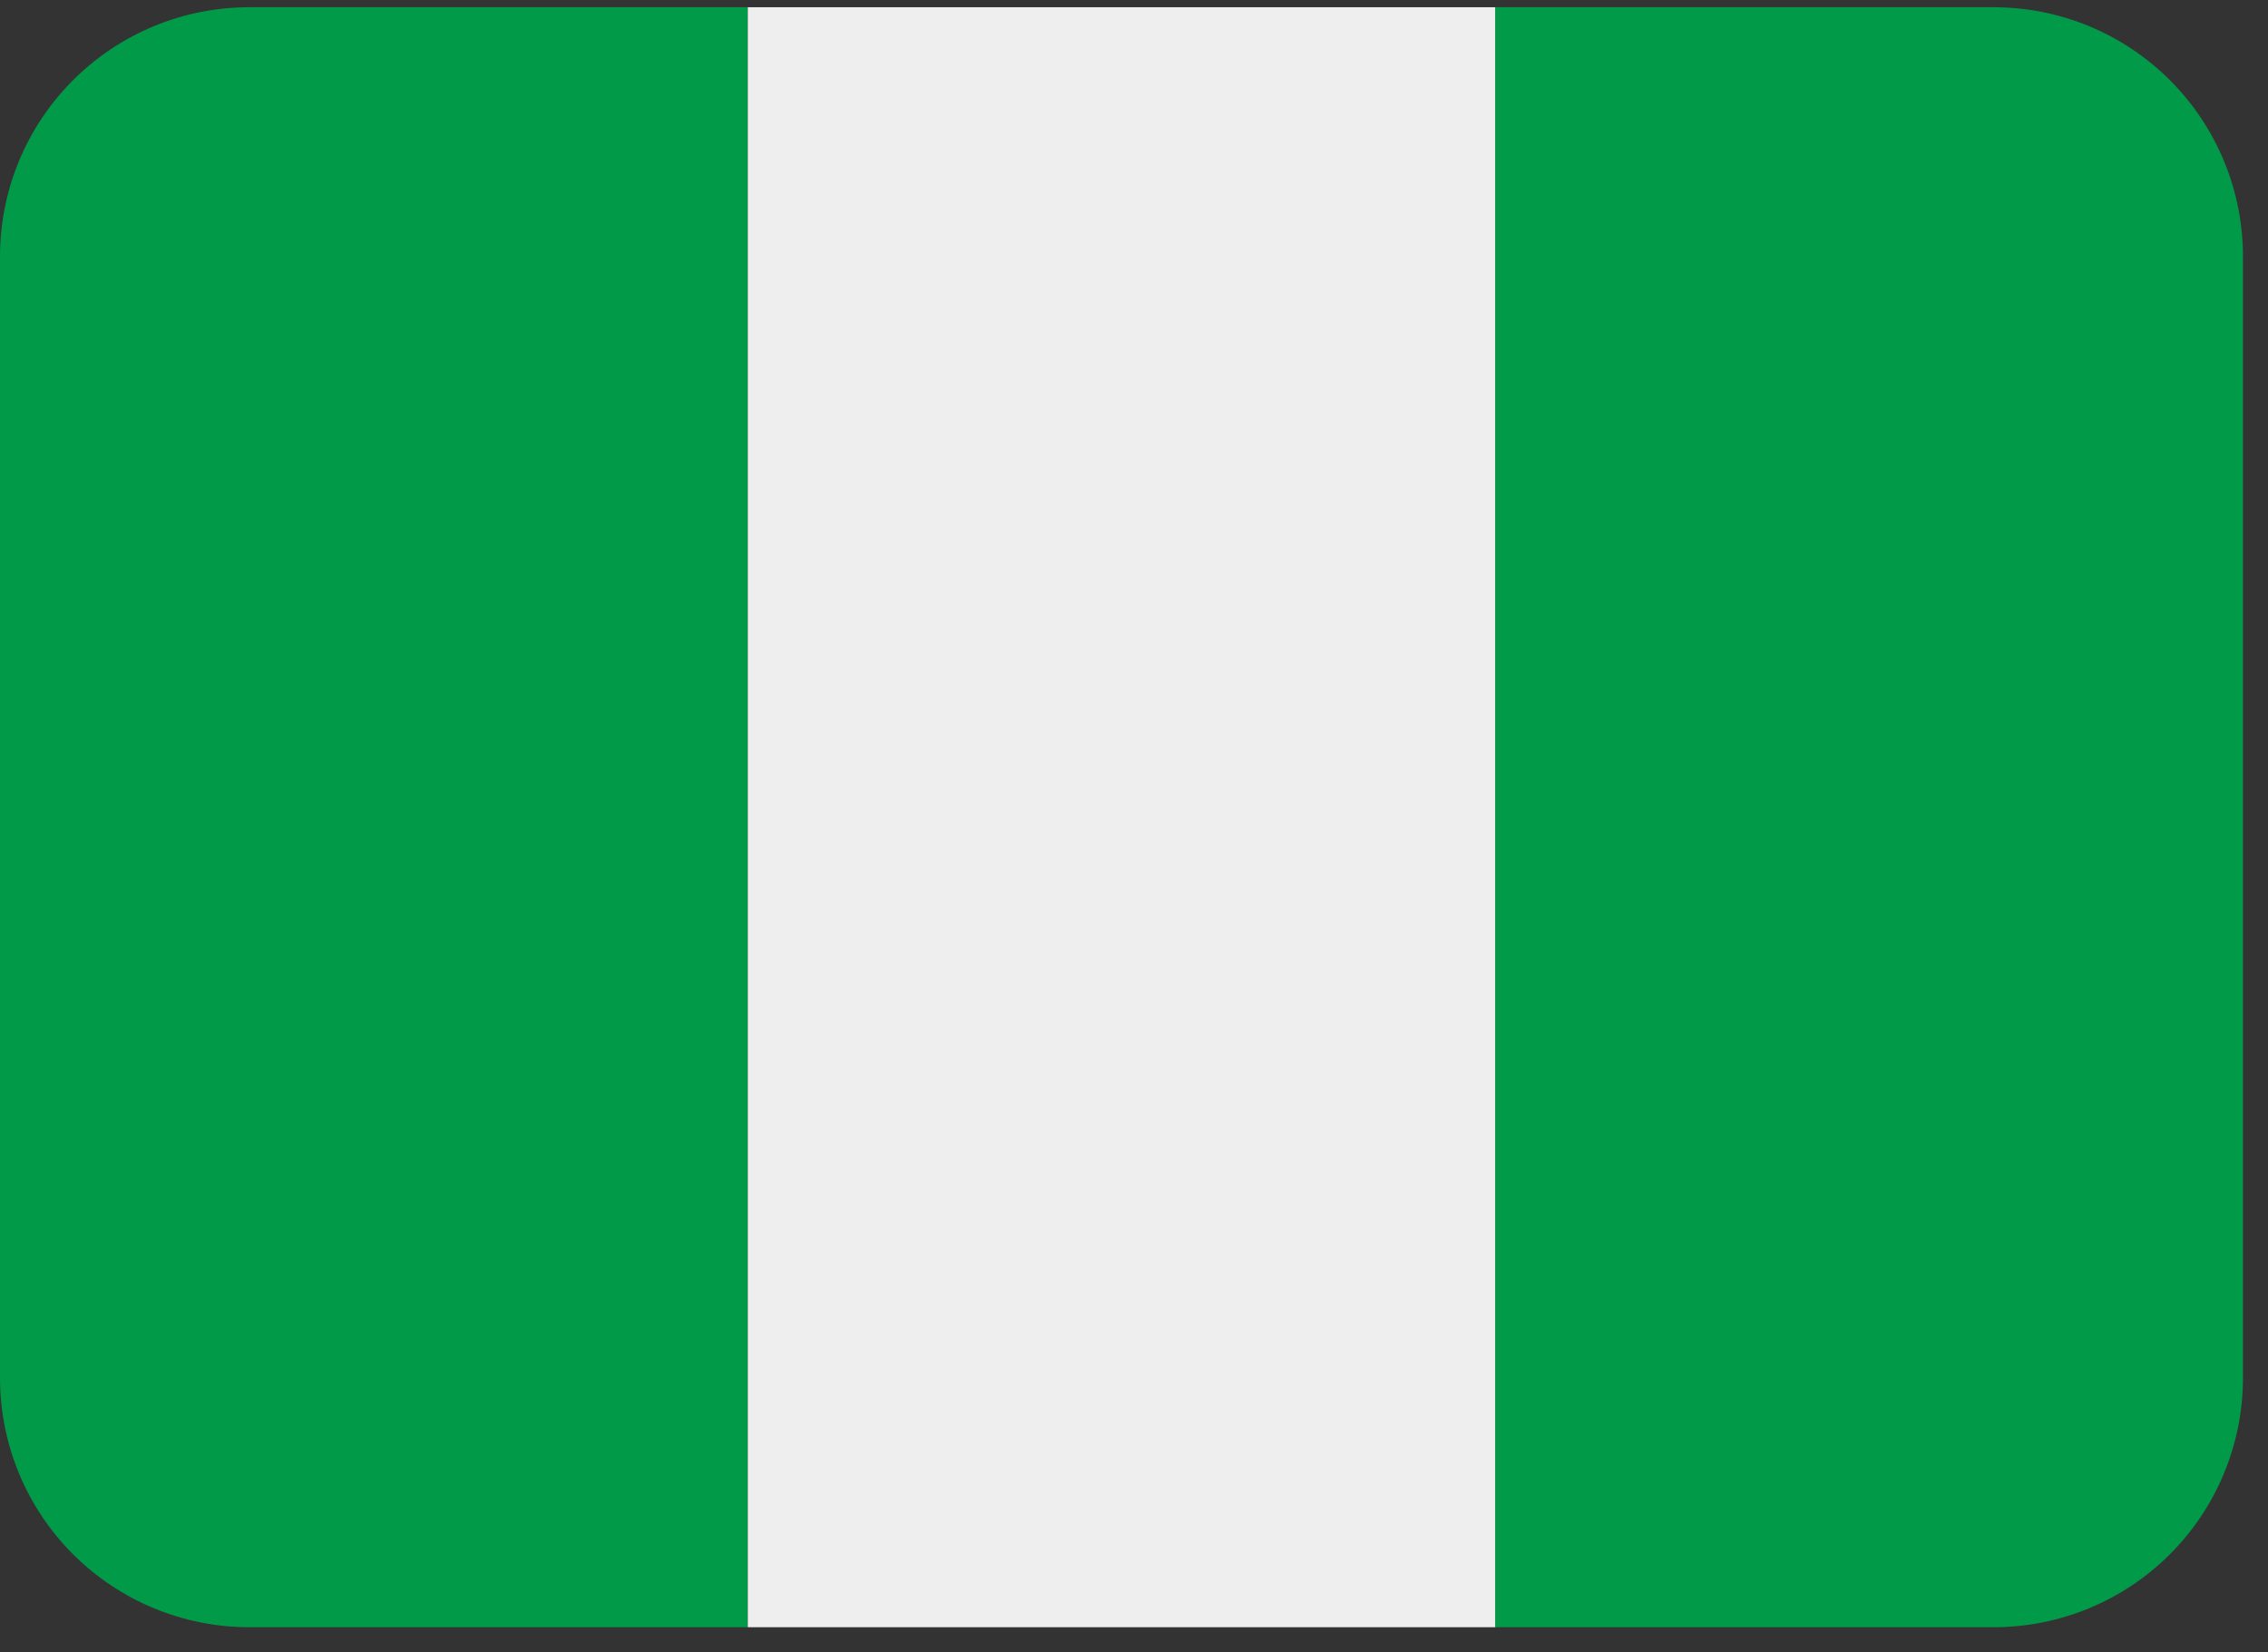 <svg width="70" height="51" viewBox="0 0 70 51" fill="none" xmlns="http://www.w3.org/2000/svg">
<rect x="0" y="0" width="70" height="51" fill="#333333" stroke="none"/>
<path d="M7.692 0.223C5.652 0.223 3.696 1.033 2.253 2.476C0.81 3.918 0 5.875 0 7.915L0 42.53C0 44.571 0.81 46.527 2.253 47.97C3.696 49.412 5.652 50.223 7.692 50.223H23.077V0.223H7.692Z" fill="#009A49"/>
<path d="M23.08 0.223H46.157V50.223H23.08V0.223Z" fill="#EEEEEE"/>
<path d="M61.535 0.223H46.15V50.223H61.535C63.575 50.223 65.532 49.412 66.974 47.97C68.417 46.527 69.227 44.571 69.227 42.53V7.915C69.227 5.875 68.417 3.918 66.974 2.476C65.532 1.033 63.575 0.223 61.535 0.223V0.223Z" fill="#009A49"/>
</svg>
